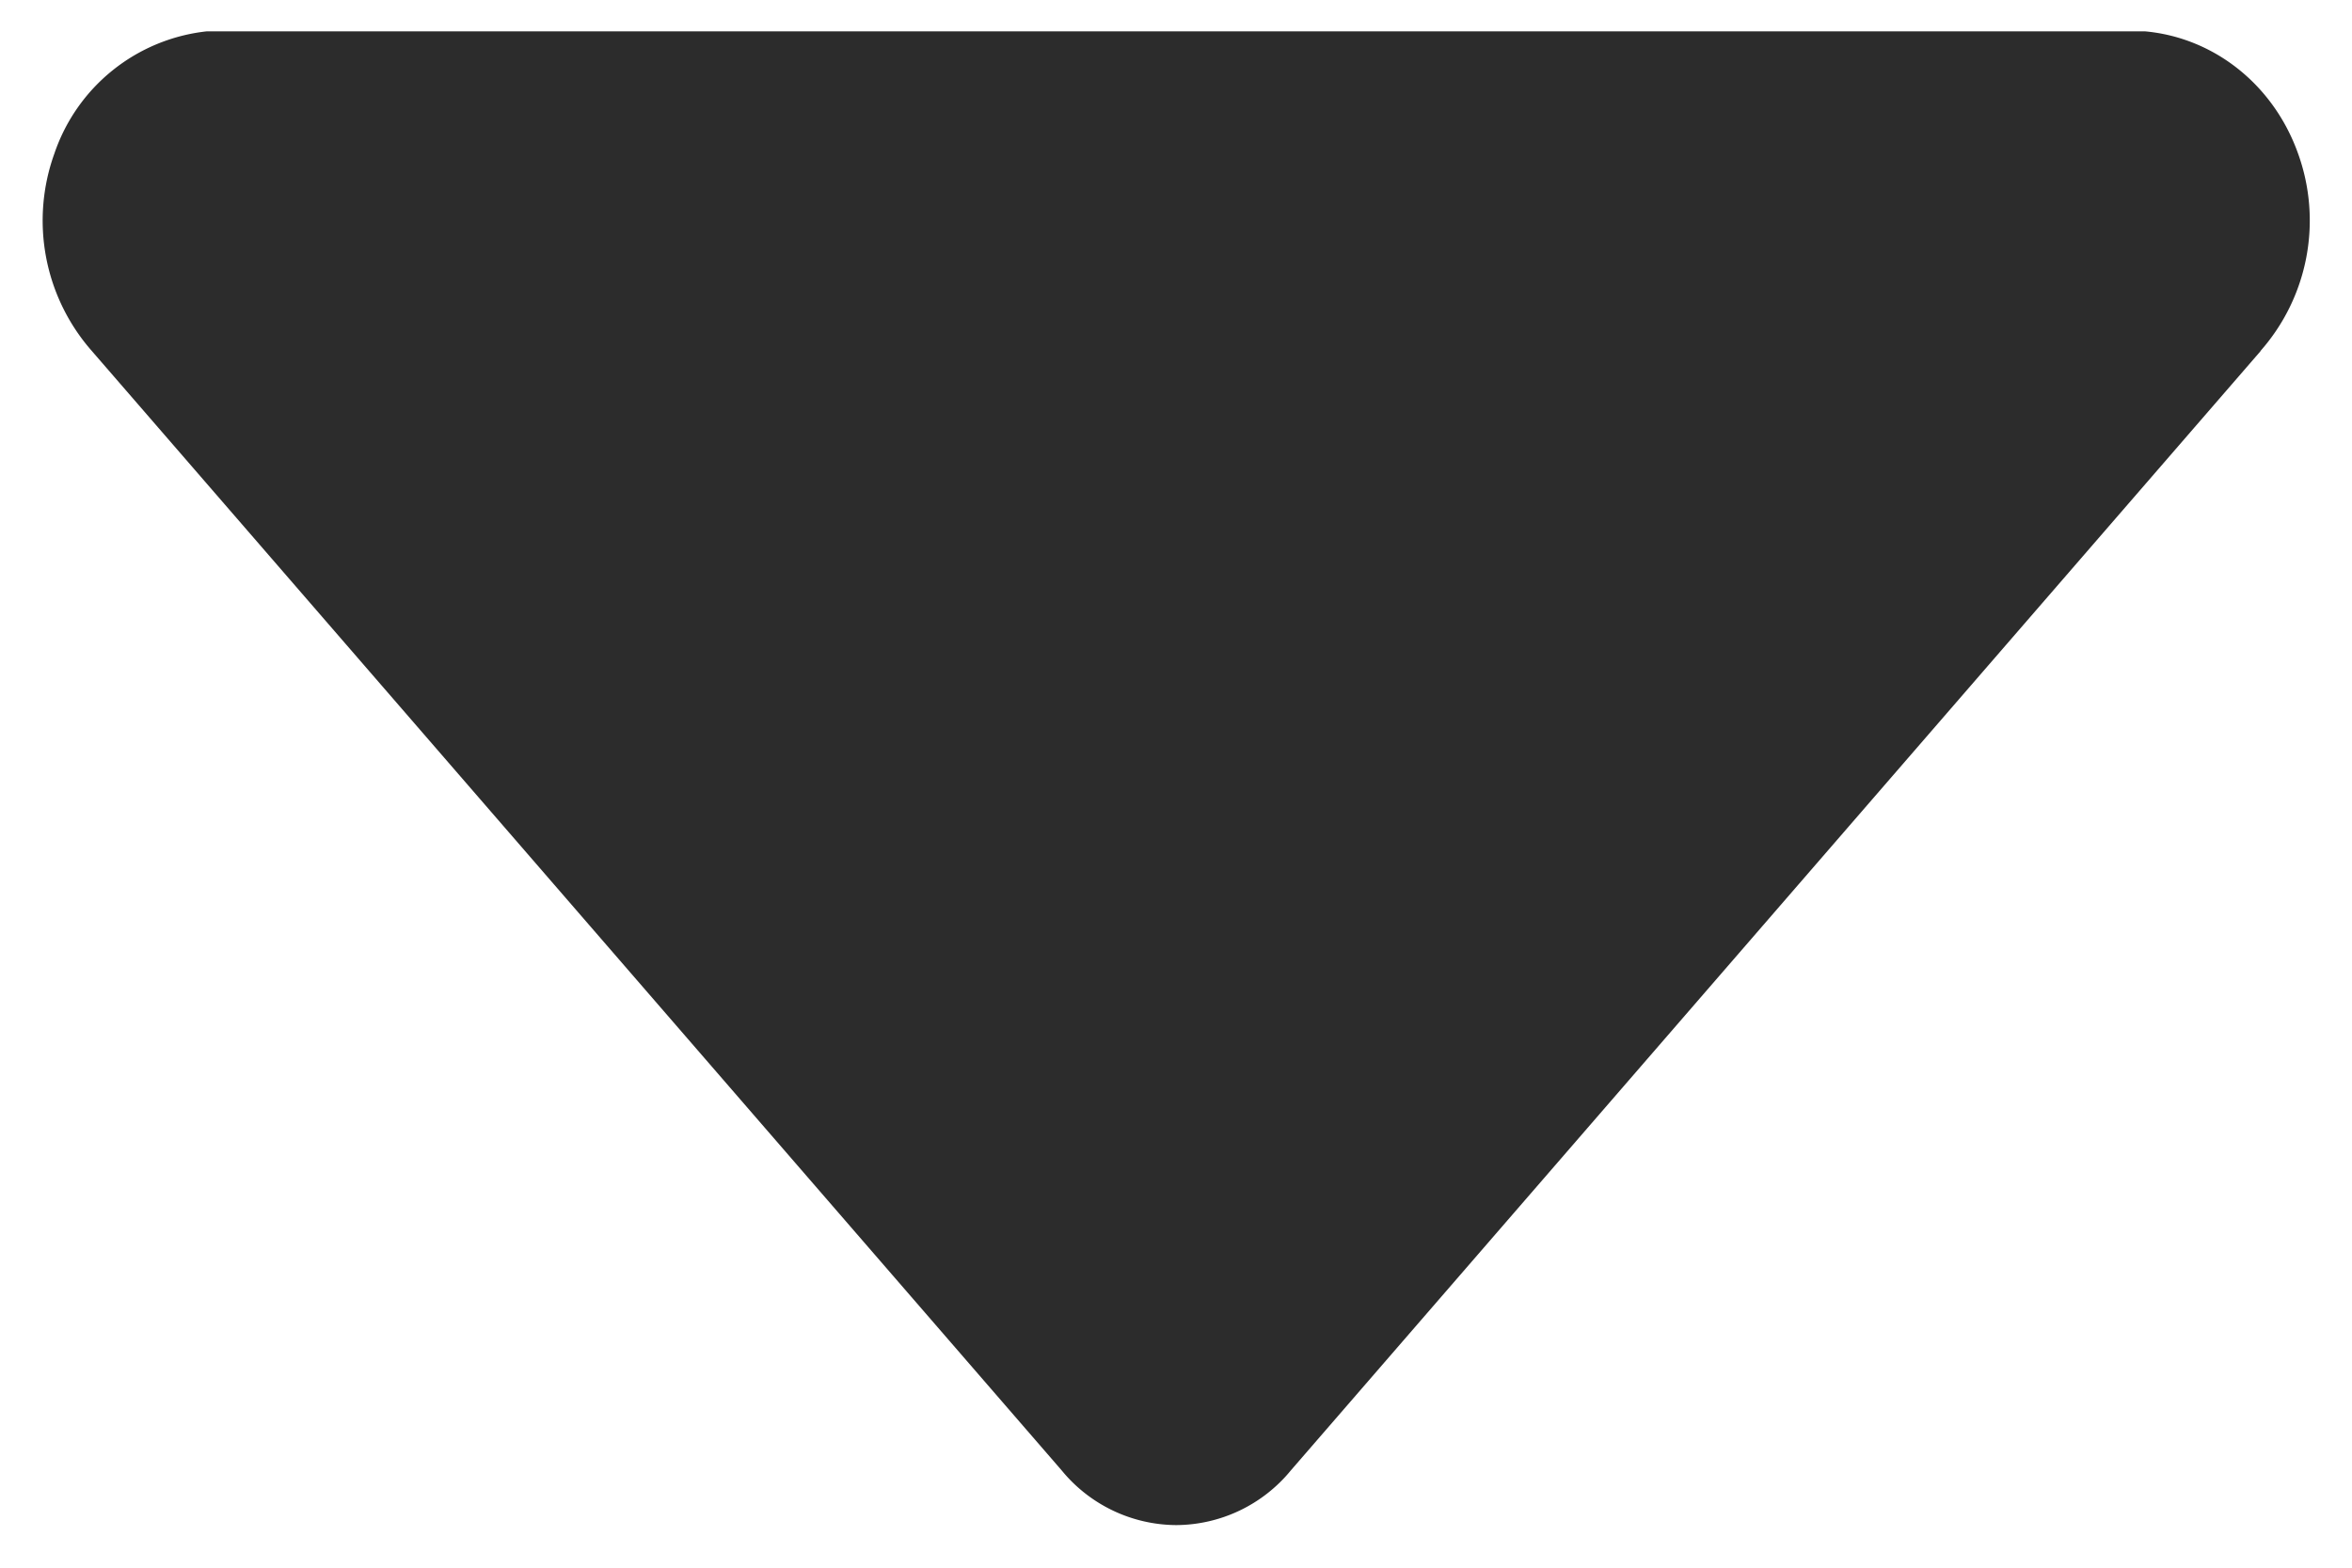 <?xml version="1.0" standalone="no"?><!DOCTYPE svg PUBLIC "-//W3C//DTD SVG 1.1//EN" "http://www.w3.org/Graphics/SVG/1.1/DTD/svg11.dtd"><svg t="1608277233053" class="icon" viewBox="0 0 1536 1024" version="1.1" xmlns="http://www.w3.org/2000/svg" p-id="6255" xmlns:xlink="http://www.w3.org/1999/xlink" width="48" height="32"><defs><style type="text/css"></style></defs><path d="M1476.267 229.376L843.093 960.341a97.45 97.45 0 0 1-74.922 35.84 97.45 97.45 0 0 1-74.923-35.84L60.075 229.376a129.024 129.024 0 0 1-24.576-129.024 118.613 118.613 0 0 1 99.498-79.872h1265.835c45.056 4.096 83.797 34.816 99.84 79.53a128.853 128.853 0 0 1-24.405 129.195z" p-id="6256" fill="#2c2c2c"></path></svg>